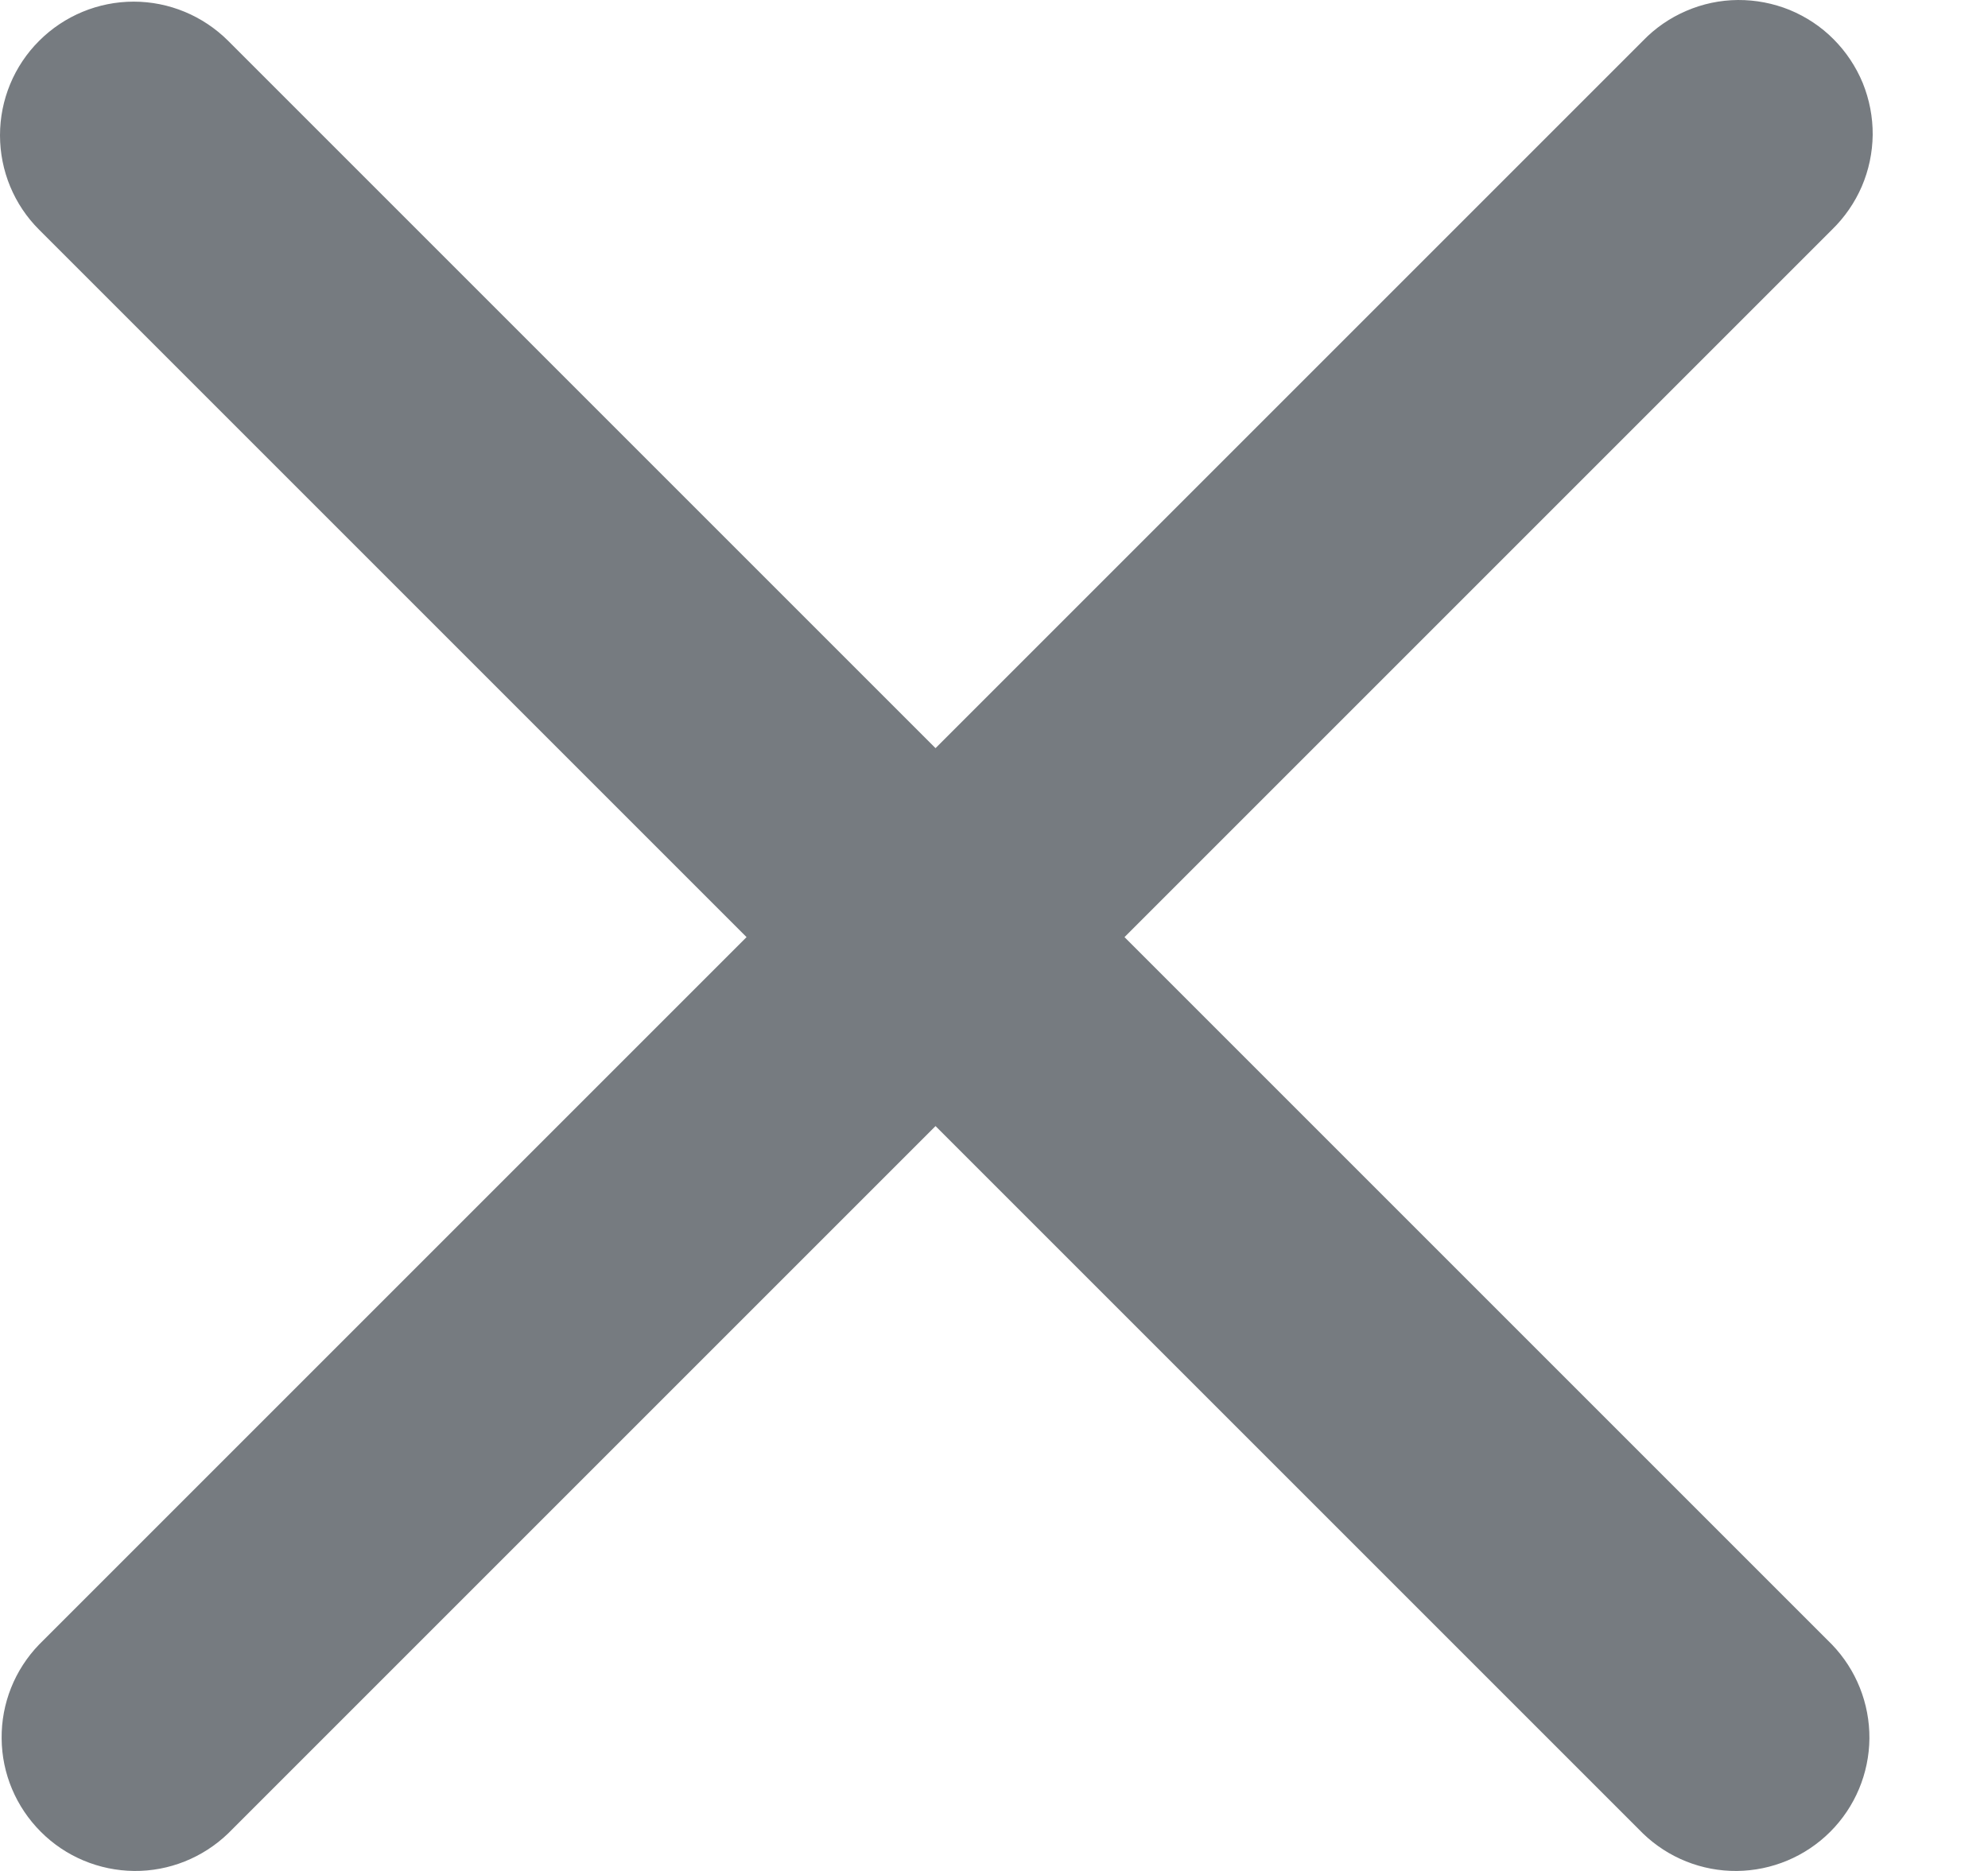 <svg width="17" height="16" viewBox="0 0 17 16" fill="none" xmlns="http://www.w3.org/2000/svg">
<path d="M0.335 0.349C0.549 0.135 0.84 0.014 1.143 0.014C1.446 0.014 1.736 0.135 1.951 0.349L8 6.398L14.049 0.349C14.154 0.24 14.28 0.153 14.42 0.093C14.559 0.033 14.709 0.001 14.861 4.31505e-05C15.013 -0.001 15.163 0.028 15.304 0.085C15.444 0.143 15.572 0.227 15.679 0.335C15.786 0.442 15.871 0.57 15.929 0.71C15.986 0.851 16.015 1.001 16.014 1.153C16.012 1.305 15.981 1.454 15.921 1.594C15.861 1.733 15.774 1.859 15.665 1.965L9.616 8.014L15.665 14.063C15.873 14.279 15.988 14.567 15.986 14.867C15.983 15.167 15.863 15.453 15.651 15.665C15.439 15.877 15.152 15.997 14.853 16C14.553 16.003 14.264 15.887 14.049 15.679L8 9.63L1.951 15.679C1.735 15.887 1.446 16.003 1.147 16C0.847 15.997 0.56 15.877 0.349 15.665C0.137 15.453 0.016 15.167 0.014 14.867C0.011 14.567 0.126 14.279 0.335 14.063L6.384 8.014L0.335 1.965C0.12 1.751 0 1.46 0 1.157C0 0.854 0.12 0.563 0.335 0.349Z" fill="#767B80"/>
</svg>
